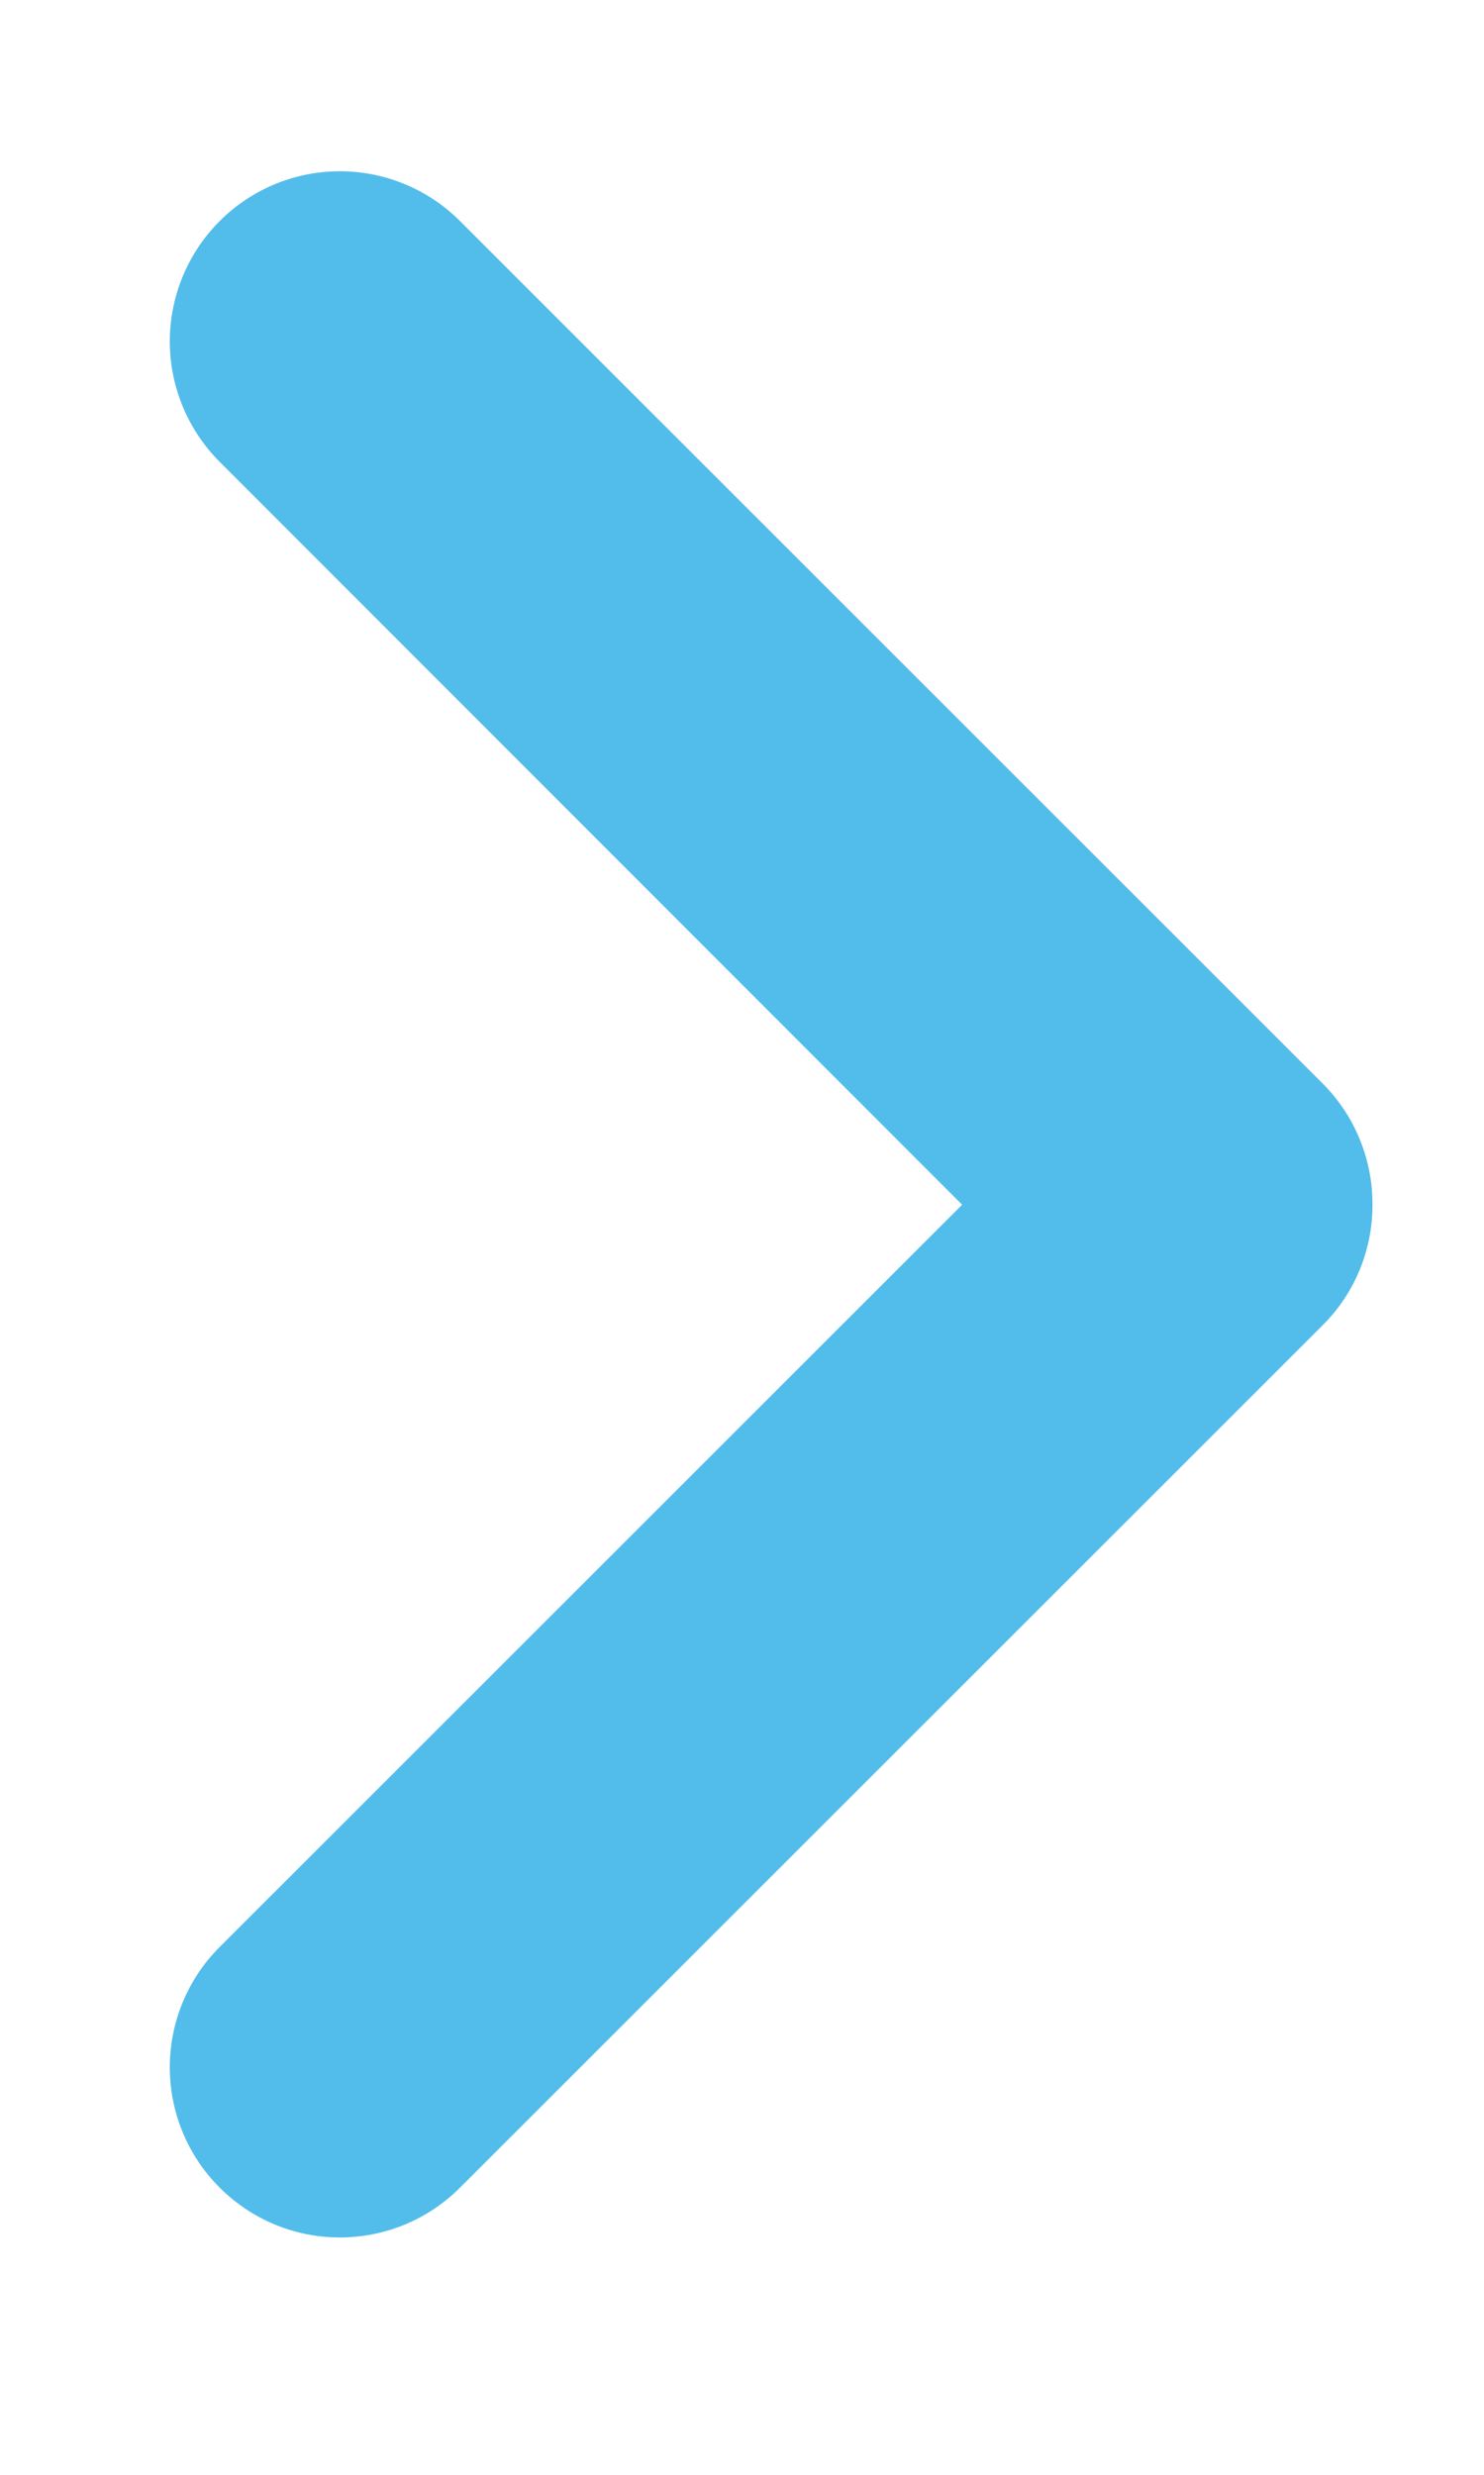 <svg width="12" height="20" viewBox="0 0 12 20" fill="none" xmlns="http://www.w3.org/2000/svg">
<g clip-path="url(#clip0_3827_3588)">
<path d="M11.098 9.736C11.099 9.916 11.063 10.095 10.995 10.262C10.926 10.429 10.825 10.581 10.697 10.708L3.72 17.679C3.463 17.937 3.113 18.082 2.748 18.082C2.383 18.082 2.034 17.937 1.776 17.679C1.518 17.421 1.373 17.072 1.373 16.707C1.373 16.342 1.518 15.992 1.776 15.735L7.78 9.736L1.776 3.732C1.518 3.474 1.373 3.124 1.373 2.759C1.373 2.395 1.518 2.045 1.776 1.787C2.034 1.529 2.383 1.384 2.748 1.384C3.113 1.384 3.463 1.529 3.72 1.787L10.697 8.758C10.825 8.887 10.927 9.039 10.995 9.207C11.064 9.375 11.099 9.555 11.098 9.736Z" fill="#52BDEB"/>
</g>
<defs>
<clipPath id="clip0_3827_3588">
<rect width="19.5" height="12" fill="white" transform="matrix(0 -1 1 0 0 19.5)"/>
</clipPath>
</defs>
</svg>